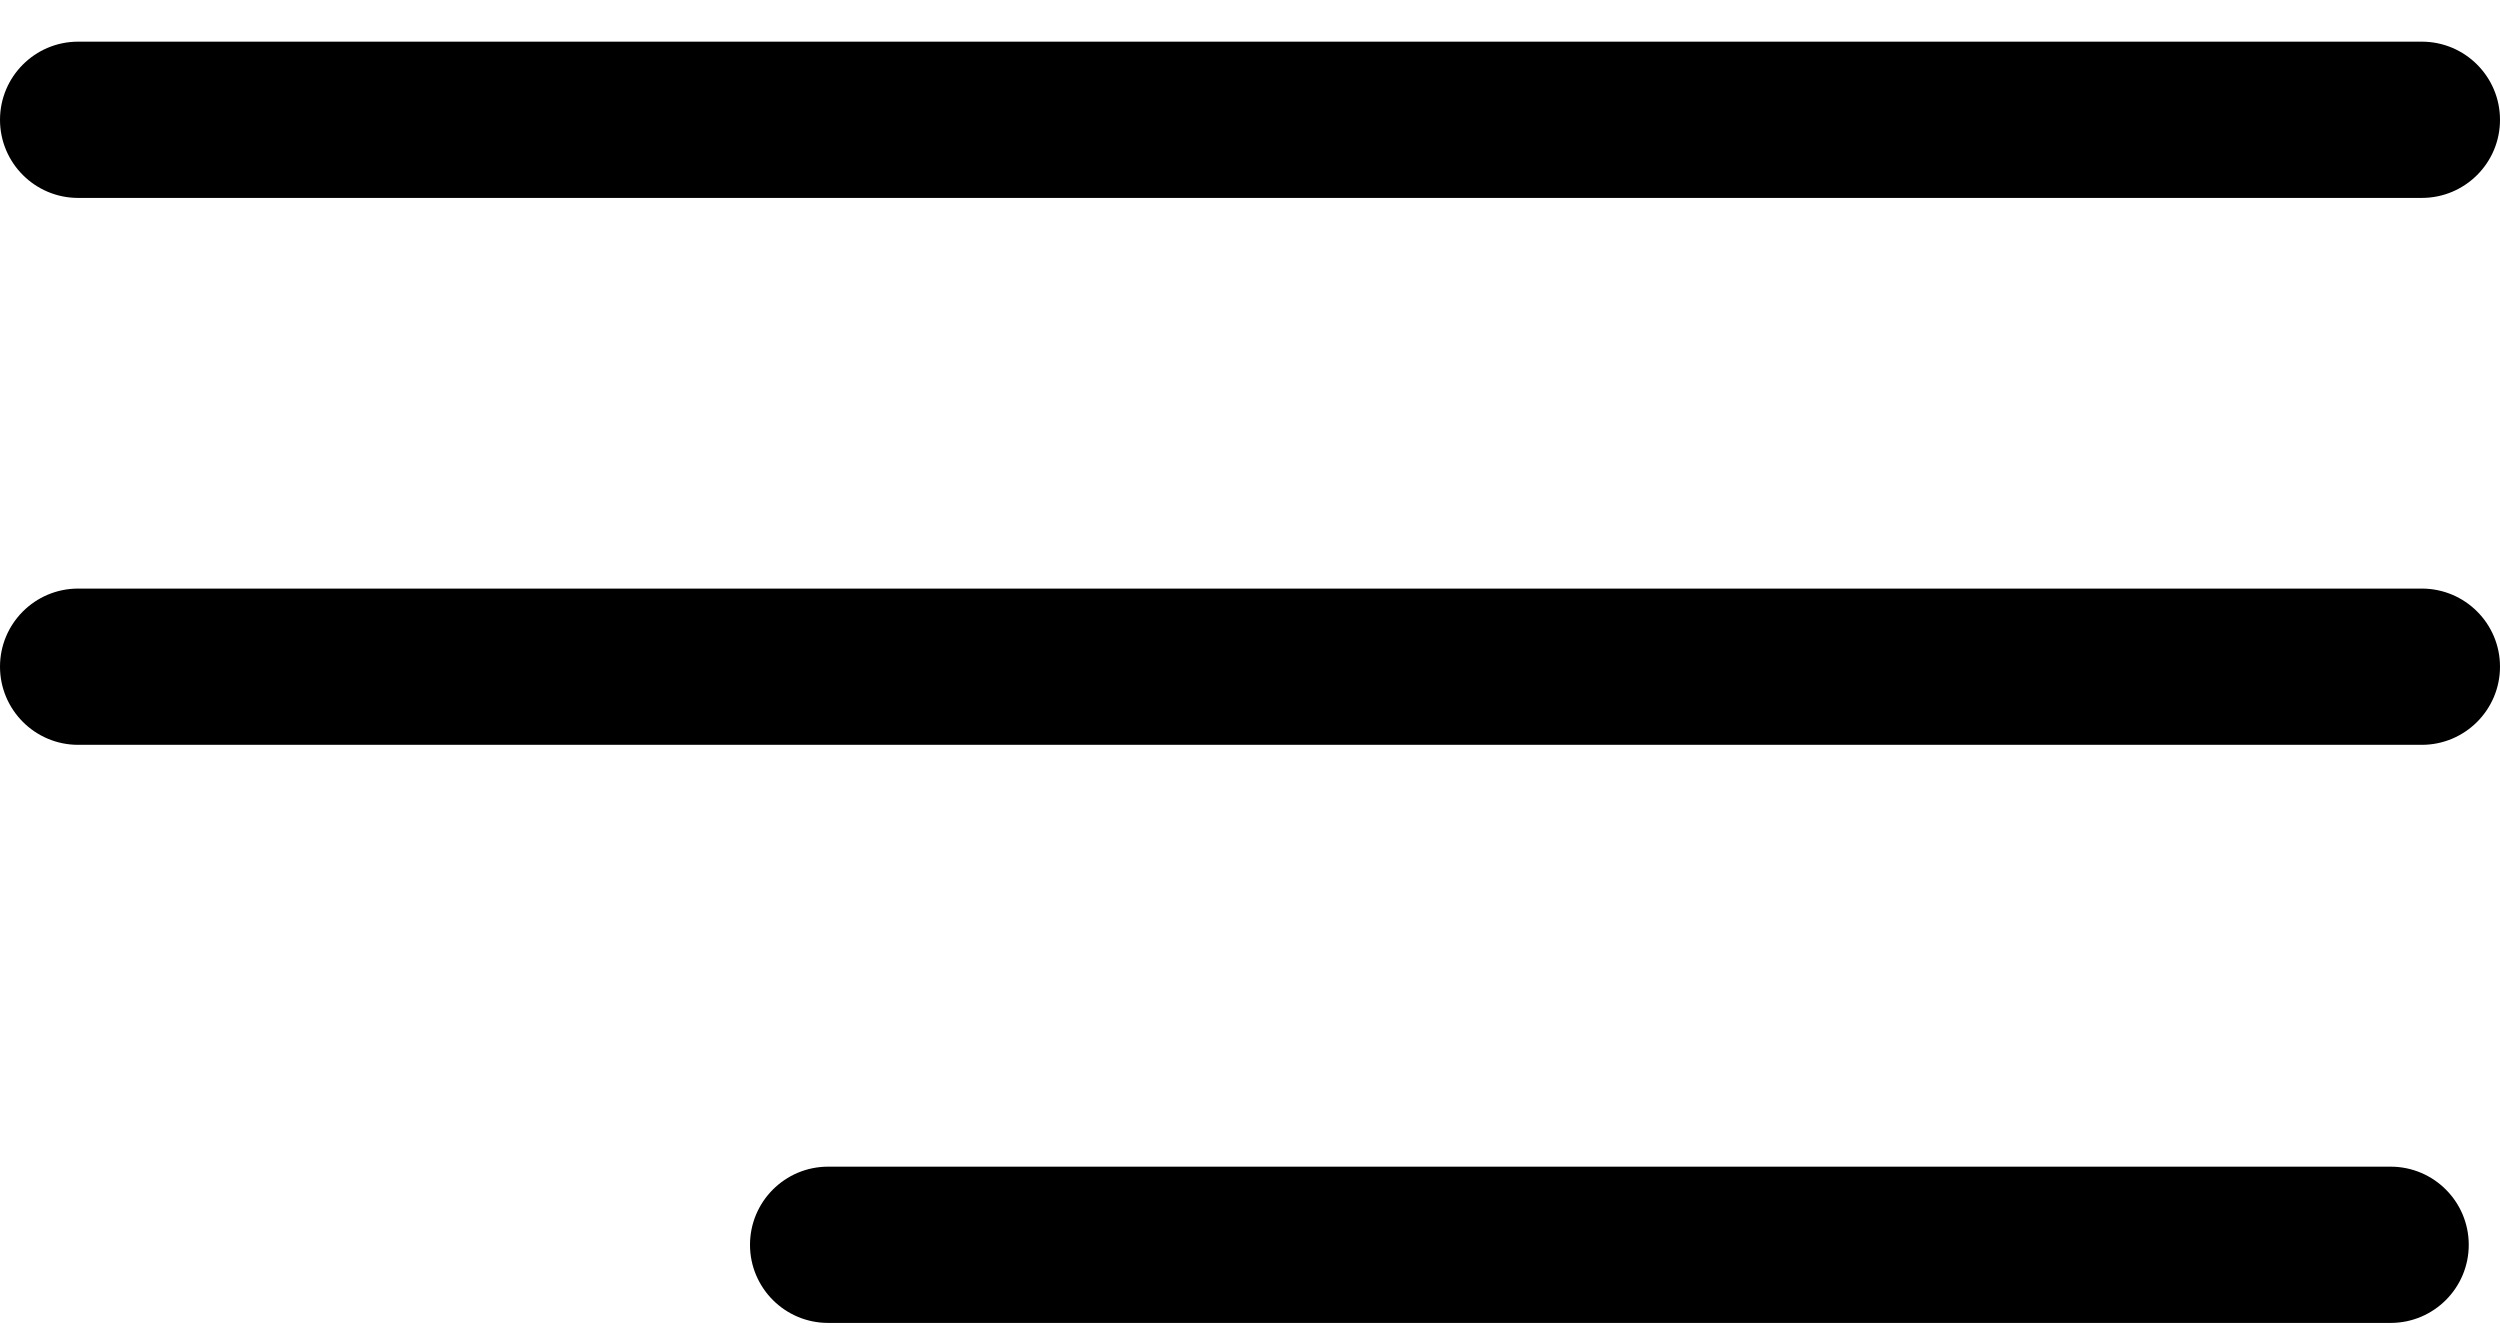 <svg width="30" height="16" viewBox="0 0 30 16" fill="none" xmlns="http://www.w3.org/2000/svg">
<path d="M0.937 2.375H29.062C29.58 2.375 30 1.955 30 1.438C30 0.92 29.58 0.5 29.062 0.5H0.937C0.42 0.5 0 0.92 0 1.438C0 1.955 0.42 2.375 0.937 2.375Z" fill="black"/>
<path d="M29.062 7.063H0.937C0.42 7.063 0 7.483 0 8C0 8.517 0.42 8.938 0.937 8.938H29.062C29.58 8.938 30 8.517 30 8C30 7.483 29.58 7.063 29.062 7.063Z" fill="black"/>
<path d="M28.688 14H9.937C9.42 14 9 14.42 9 14.938C9 15.455 9.42 15.875 9.937 15.875H28.688C29.205 15.875 29.625 15.455 29.625 14.938C29.625 14.42 29.205 14 28.688 14Z" fill="black"/>
</svg>
